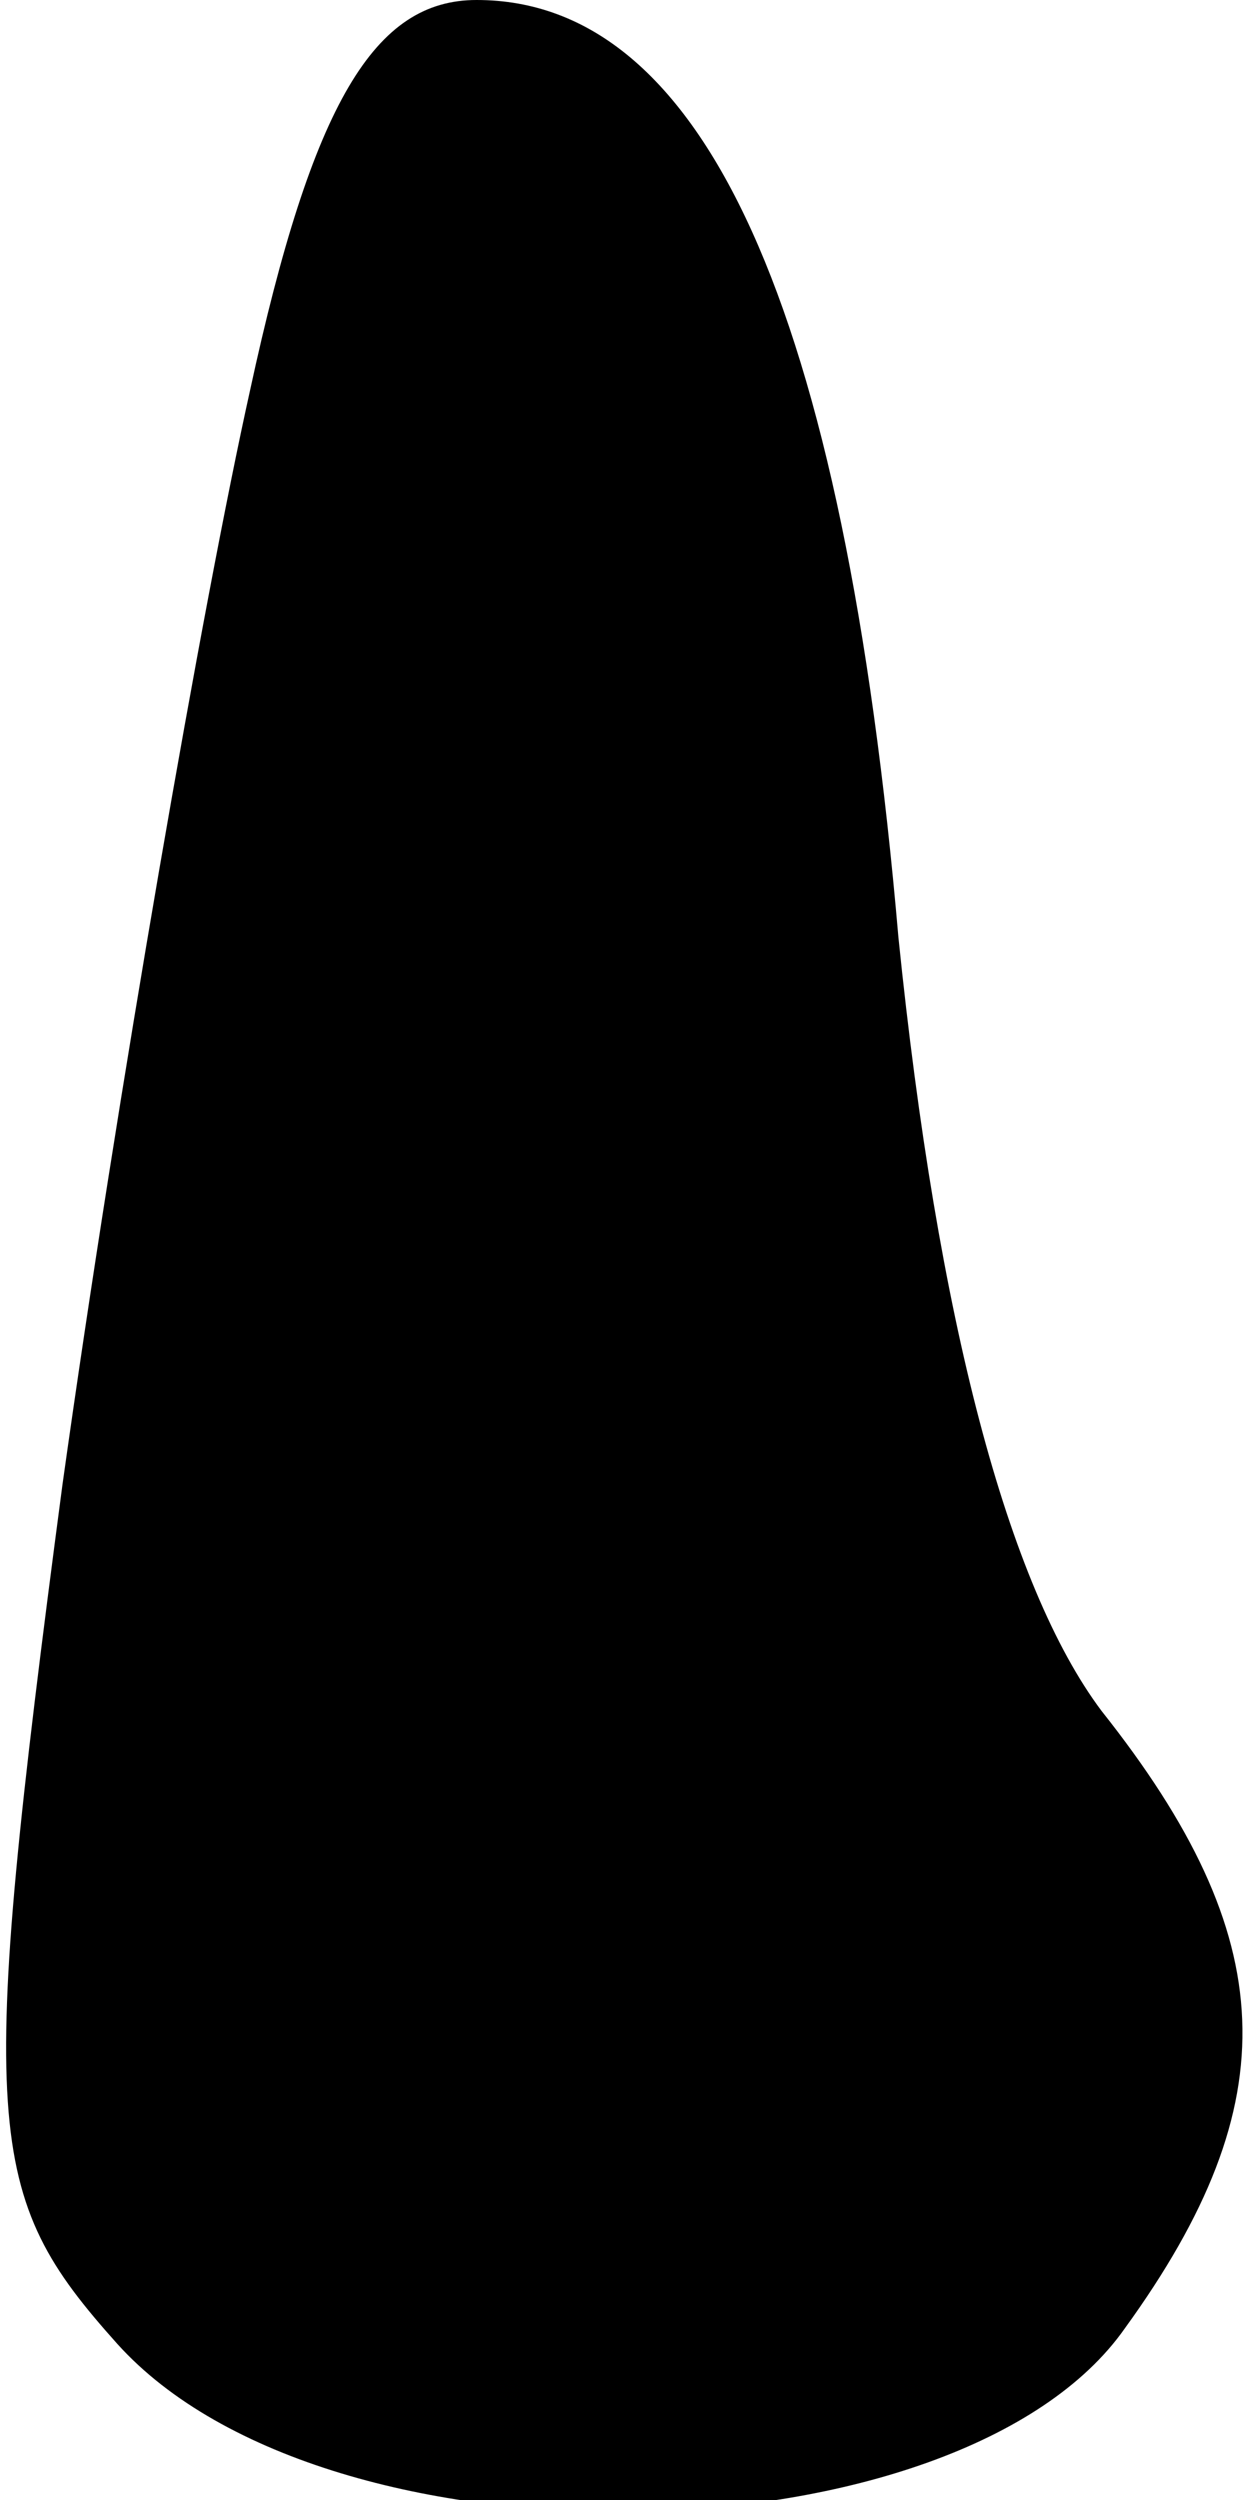 <?xml version="1.0" standalone="no"?>
<!DOCTYPE svg PUBLIC "-//W3C//DTD SVG 20010904//EN"
 "http://www.w3.org/TR/2001/REC-SVG-20010904/DTD/svg10.dtd">
<svg version="1.0" xmlns="http://www.w3.org/2000/svg"
 width="16pt" height="32pt" viewBox="0 0 16 32"
 preserveAspectRatio="xMidYMid meet">
<g transform="translate(0,32) scale(0.1,-0.1)"
fill="#000000" stroke="none">
<path fill="#000000" stroke="none" d="M32 270 c-6 -27 -17 -90 -24 -140 -11
-83 -10 -91 7 -110 27 -30 108 -28 129 2 21 29 20 50 -3 79 -12 16 -21 50 -26
99 -7 81 -25 120 -54 120 -13 0 -21 -13 -29 -50z"/>
</g>
</svg>
